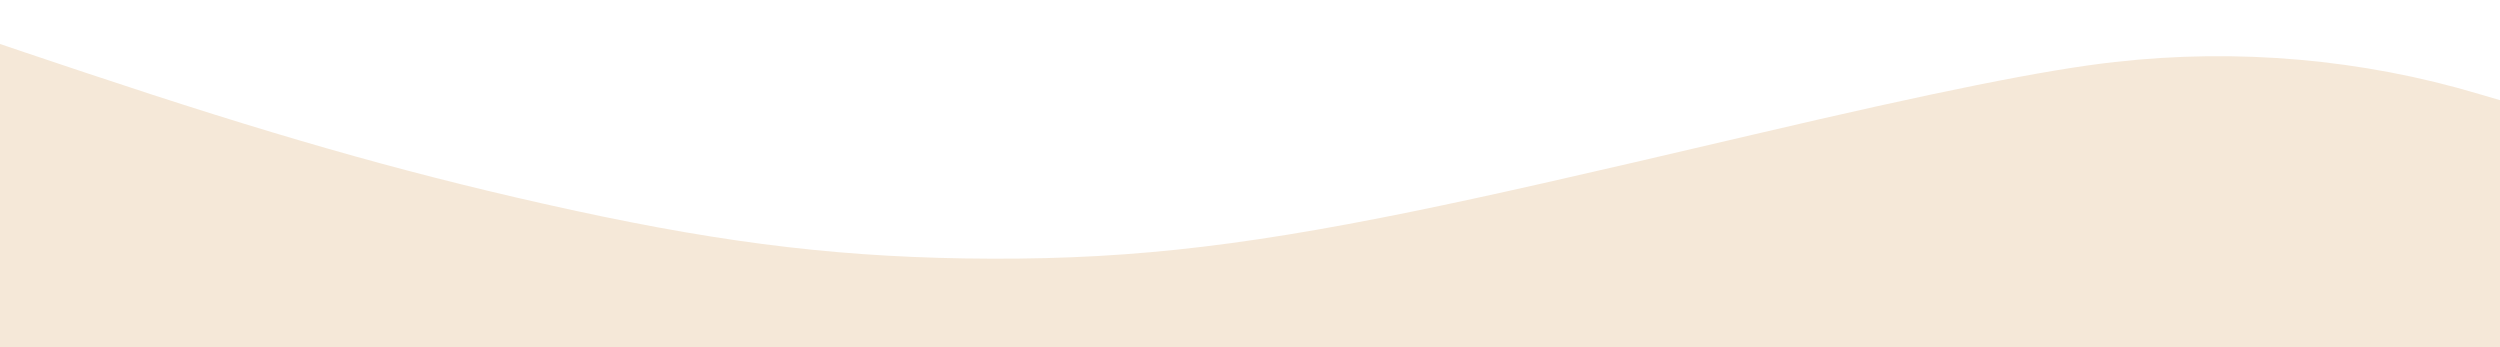 <svg xmlns="http://www.w3.org/2000/svg" xmlns:xlink="http://www.w3.org/1999/xlink" width="100%" zoomAndPan="magnify" viewBox="0 0 1440 150" height="200" preserveAspectRatio="xMidYMid meet" version="1.0"><path fill="#f5e8d8" d="M 49.043 16.805 C 154.254 51.945 229.117 73.438 311.82 92.074 C 407.359 113.668 475.293 122.527 555.25 123.852 C 641.621 125.176 709.352 118.148 814.465 96.656 C 856.836 88 906.027 76.898 1010.633 52.352 C 1114.418 28.008 1178.586 15.074 1218.309 10.695 C 1288.895 2.75 1360.598 9.066 1427.82 29.129 L 1440.348 32.797 L 1440.551 184.352 L 1440.855 336.012 L -0.867 336.012 L -0.867 167.953 C -0.867 75.473 -0.766 0 -0.664 0.102 C -0.461 0.203 21.848 7.742 49.043 16.805 Z M 49.043 16.805 " fill-opacity="1" fill-rule="nonzero"/></svg>